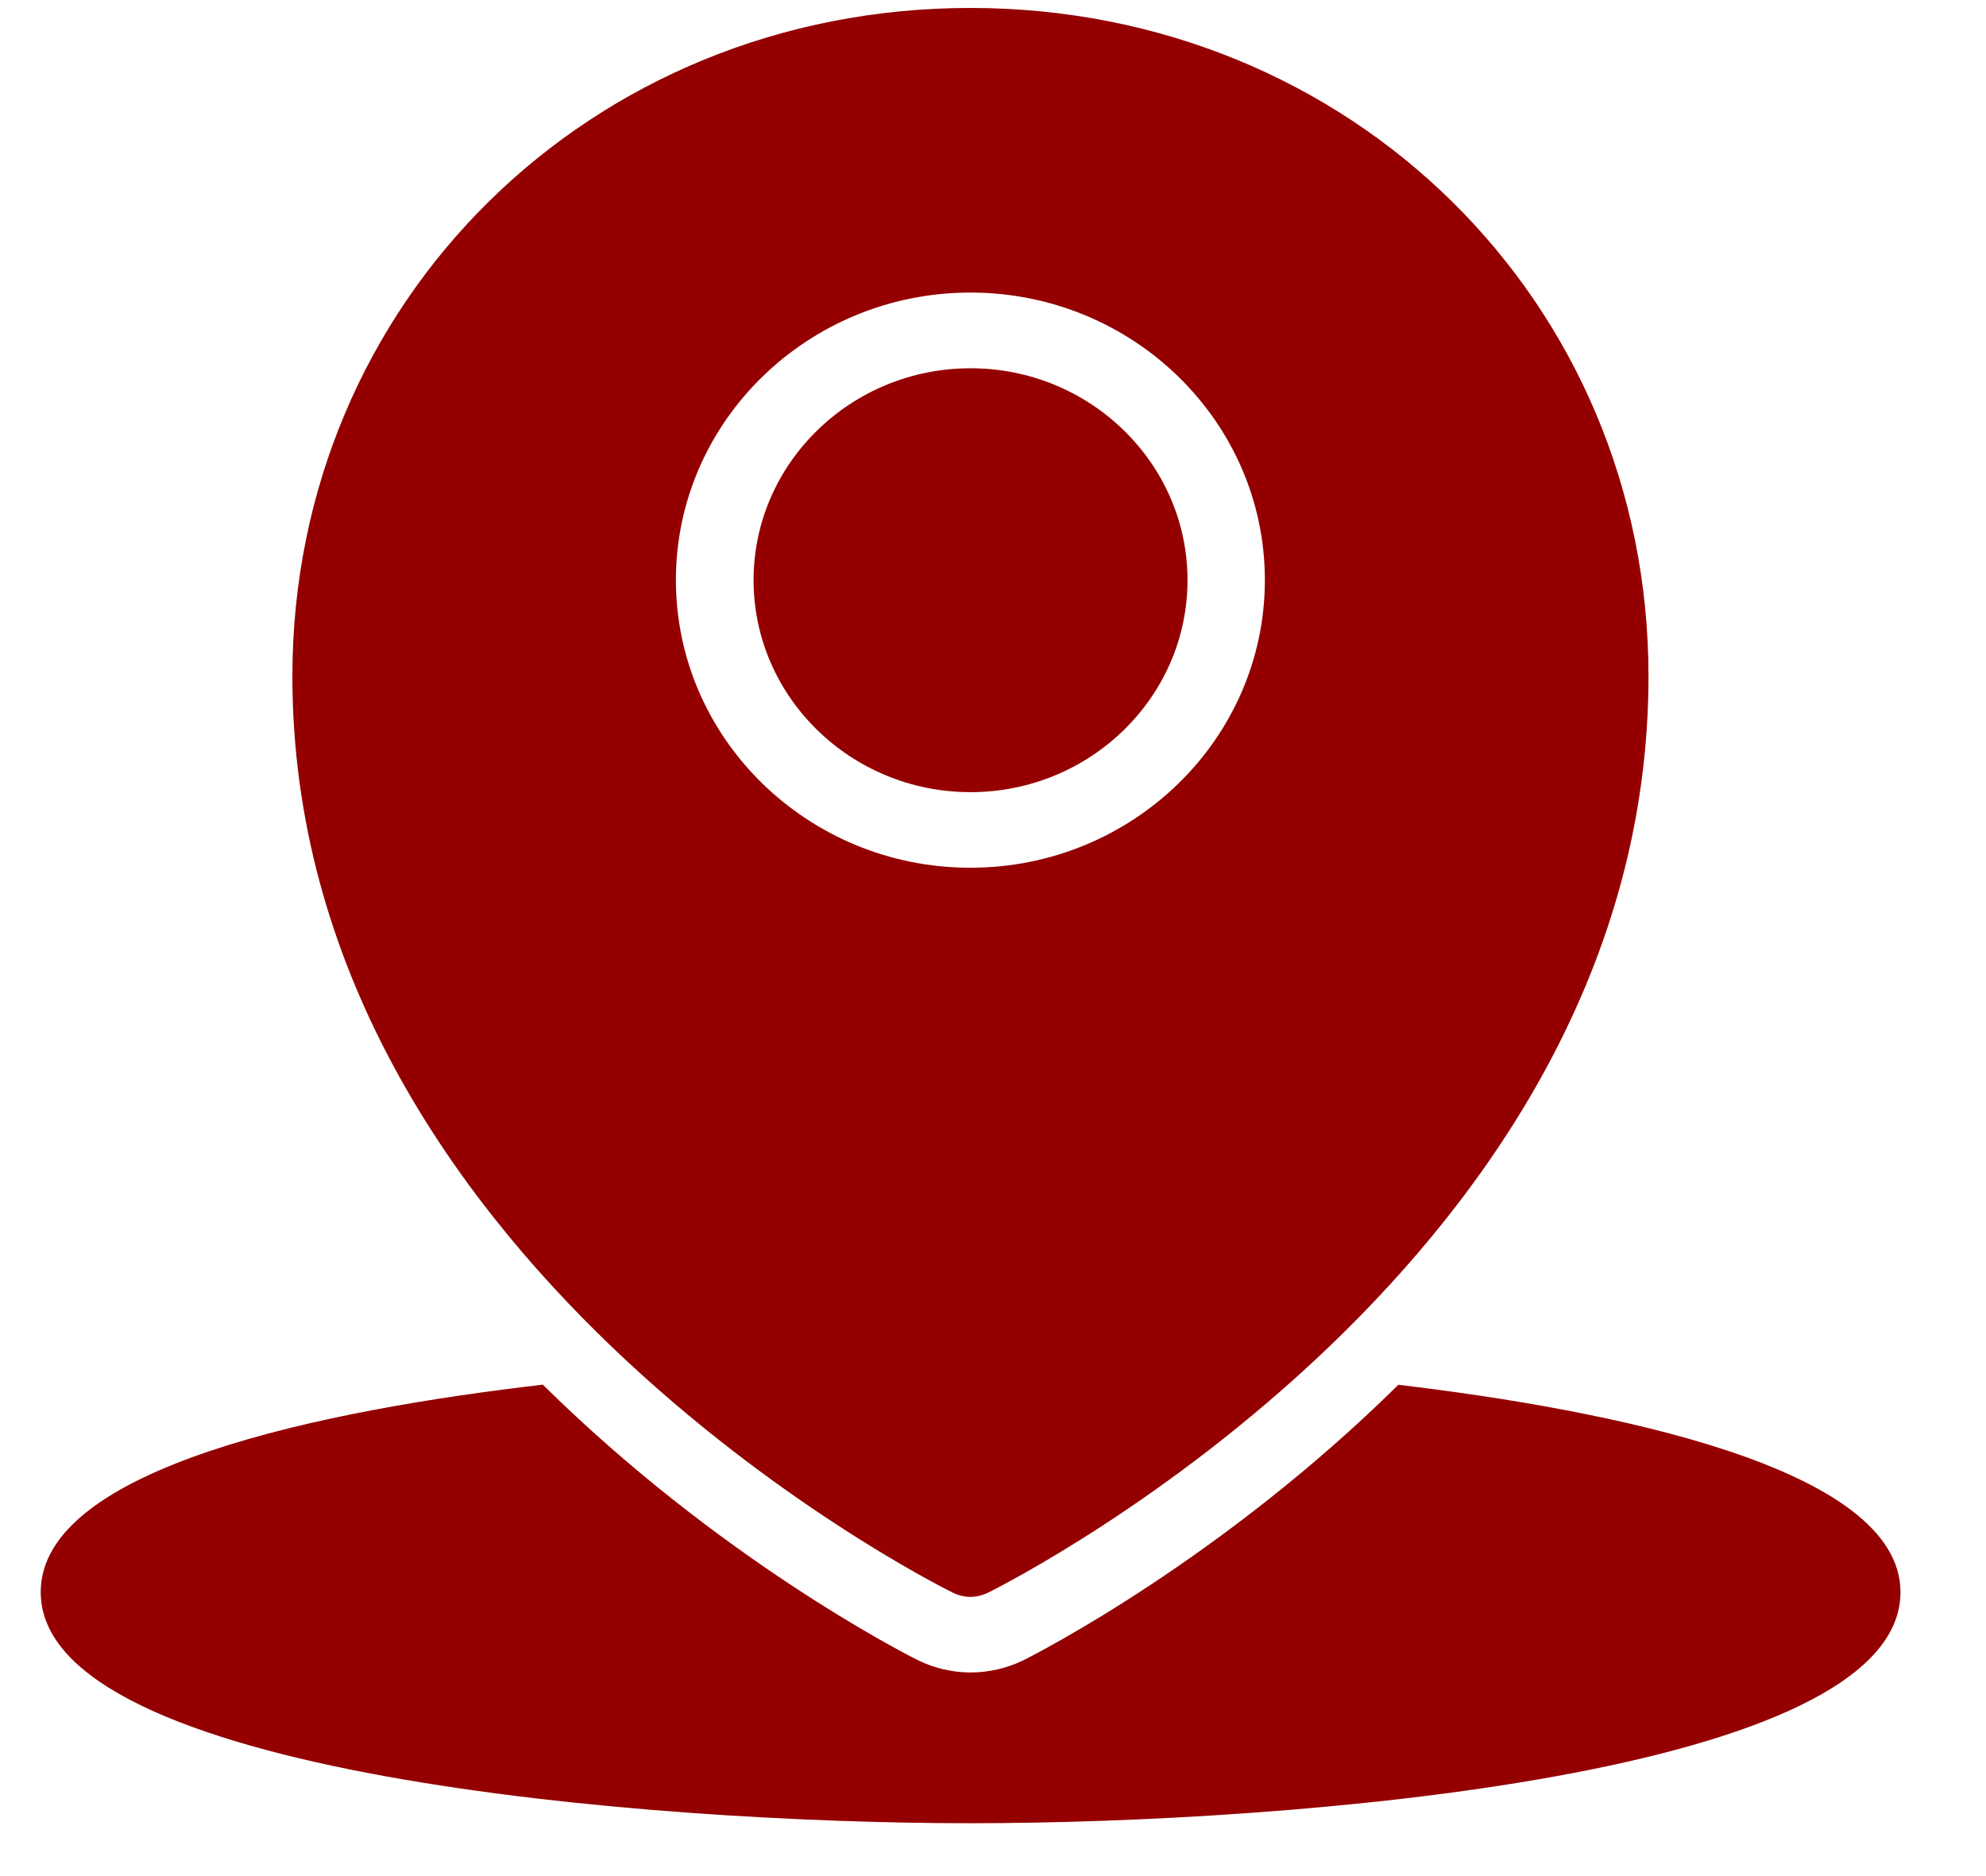 <svg width="18" height="17" viewBox="0 0 18 17" fill="none" xmlns="http://www.w3.org/2000/svg">
<path d="M8.796 3.337C7.712 3.337 6.83 4.199 6.83 5.257C6.83 6.316 7.712 7.178 8.796 7.178C9.881 7.178 10.763 6.316 10.763 5.257C10.763 4.199 9.881 3.337 8.796 3.337Z" fill="#940000"/>
<path d="M8.795 0.072C5.349 0.072 2.65 2.732 2.65 6.128C2.65 11.396 8.391 14.311 8.636 14.432C8.686 14.456 8.741 14.47 8.795 14.47C8.85 14.47 8.905 14.456 8.955 14.432C9.199 14.31 14.941 11.396 14.941 6.128C14.941 2.732 12.242 0.072 8.795 0.072ZM8.795 7.863C7.324 7.863 6.126 6.694 6.126 5.256C6.126 3.819 7.324 2.651 8.795 2.651C10.267 2.651 11.464 3.819 11.464 5.256C11.464 6.694 10.267 7.863 8.795 7.863Z" fill="#940000"/>
<path d="M12.674 12.548C11.078 14.124 9.41 14.977 9.276 15.044C9.128 15.116 8.963 15.155 8.797 15.155C8.633 15.155 8.467 15.116 8.32 15.044C8.186 14.977 6.516 14.124 4.92 12.547C2.961 12.774 0.369 13.29 0.369 14.427C0.369 16.083 5.883 16.521 8.797 16.521C11.712 16.521 17.225 16.083 17.225 14.427C17.224 13.294 14.587 12.776 12.674 12.548Z" fill="#940000"/>
</svg>
